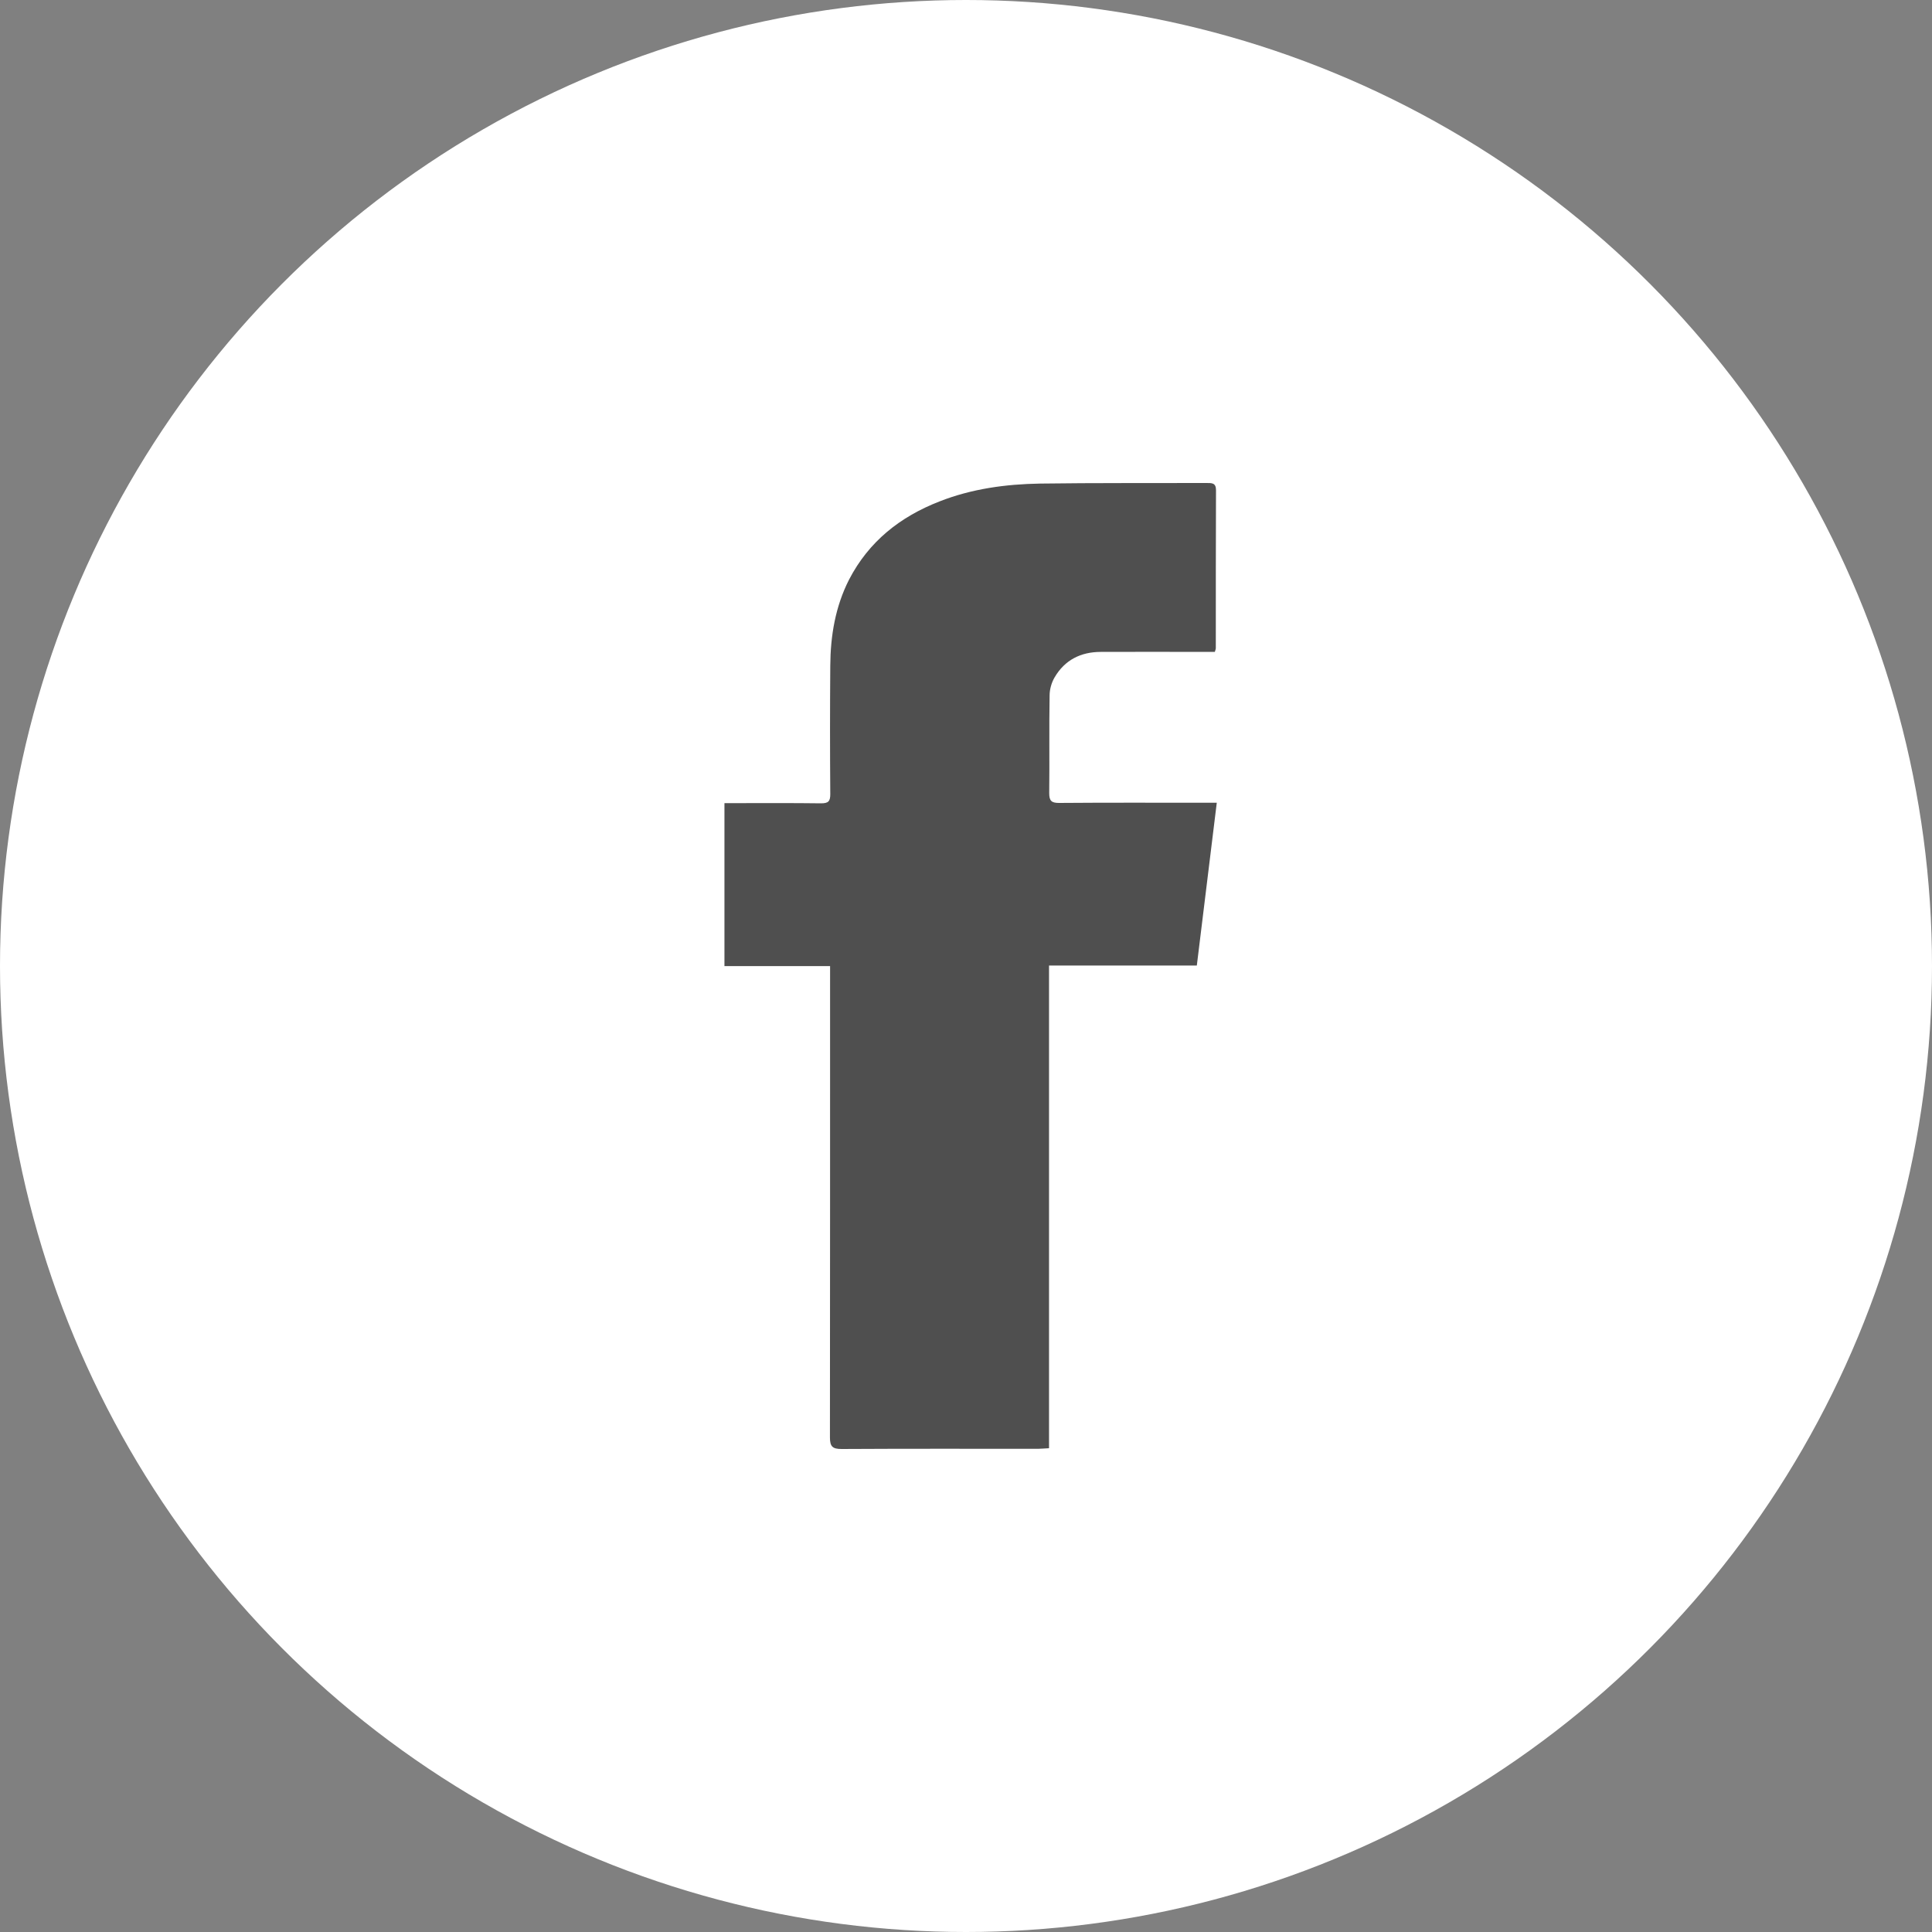 <svg width="40" height="40" viewBox="0 0 40 40" fill="none" xmlns="http://www.w3.org/2000/svg">
<rect x="0" y="0" width="40" height="40" fill="#808080" stroke="none"/>
<g id="icon/SNS" clip-path="url(#clip0_9_1569)">
<circle id="Ellipse 7" cx="20" cy="20" r="20" fill="white"/>
<path id="Vector" d="M21.719 29.984C21.62 29.988 21.556 29.996 21.493 29.996C20.135 29.996 18.782 29.992 17.425 30C17.234 30 17.183 29.948 17.183 29.758C17.186 26.599 17.186 23.435 17.186 20.276C17.186 20.192 17.186 20.109 17.186 20.002C16.448 20.002 15.73 20.002 14.999 20.002C14.999 18.875 14.999 17.767 14.999 16.628C15.075 16.628 15.146 16.628 15.214 16.628C15.809 16.628 16.405 16.624 17 16.632C17.151 16.632 17.19 16.589 17.19 16.442C17.183 15.557 17.183 14.668 17.19 13.783C17.194 13.163 17.294 12.56 17.579 12C17.988 11.211 18.635 10.699 19.453 10.381C20.12 10.119 20.822 10.024 21.529 10.012C22.68 9.996 23.831 10.004 24.982 10C25.089 10 25.176 9.996 25.176 10.147C25.172 11.238 25.172 12.33 25.172 13.421C25.172 13.433 25.168 13.445 25.152 13.497C25.085 13.497 25.009 13.497 24.934 13.497C24.22 13.497 23.505 13.493 22.791 13.497C22.378 13.497 22.045 13.663 21.834 14.025C21.771 14.132 21.731 14.271 21.731 14.398C21.719 15.072 21.731 15.747 21.723 16.422C21.723 16.581 21.771 16.624 21.925 16.624C22.918 16.616 23.91 16.62 24.902 16.62C24.982 16.62 25.057 16.62 25.192 16.62C25.053 17.756 24.918 18.867 24.779 19.99C23.747 19.99 22.743 19.99 21.719 19.99C21.719 23.328 21.719 26.646 21.719 29.984Z" fill="#4F4F4F"/>
</g>
<defs>
<clipPath id="clip0_9_1569">
<rect width="40" height="40" fill="white"/>
</clipPath>
</defs>
</svg>
